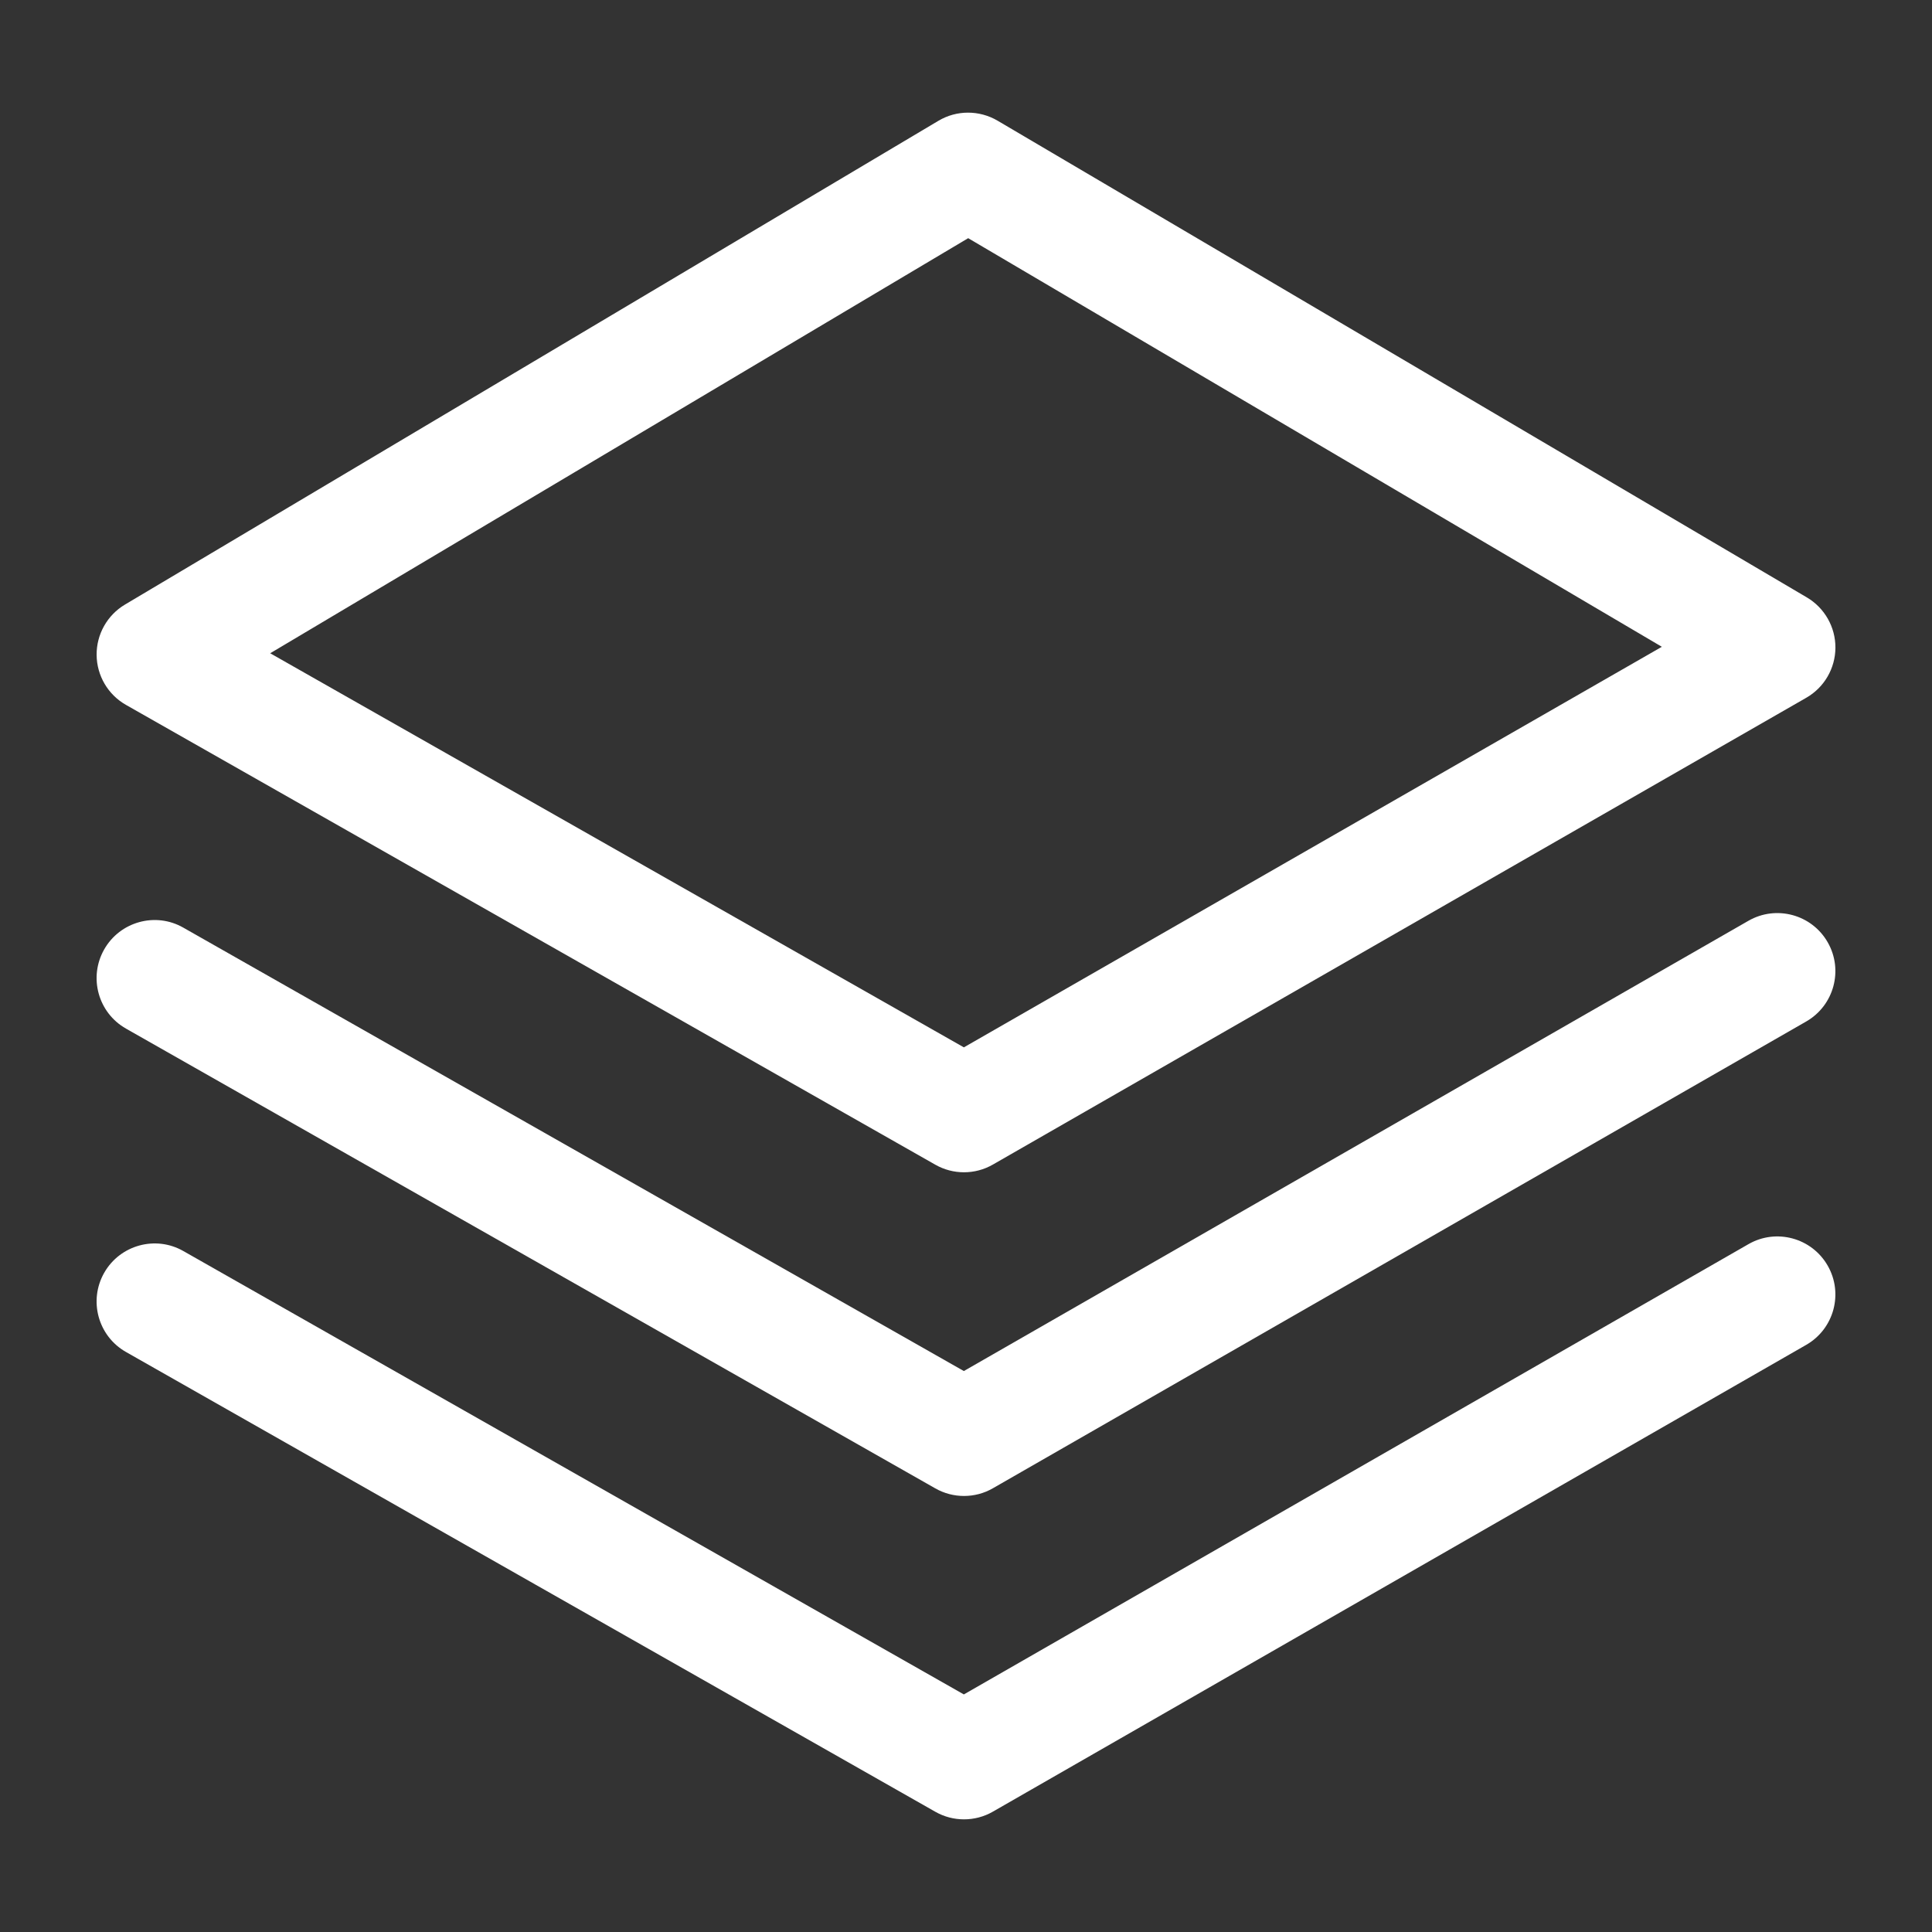 <svg xmlns="http://www.w3.org/2000/svg" xmlns:xlink="http://www.w3.org/1999/xlink" version="1.1" x="0px" y="0px" viewBox="0 0 100 100" enable-background="new 0 0 100 100" xml:space="preserve"><rect x="0" y="0" width="100" height="100" fill="#333333" stroke="none"/><g><g><path fill="#FFFFFF" d="M49.896,60.677c-0.512,0-1.023-0.13-1.483-0.392L6.522,36.486c-0.933-0.529-1.51-1.513-1.521-2.583    c-0.01-1.069,0.549-2.065,1.47-2.612l42.1-25.038c0.941-0.562,2.115-0.562,3.062-0.007l41.889,24.676    c0.92,0.543,1.485,1.537,1.479,2.607c-0.007,1.069-0.58,2.055-1.51,2.588L51.393,60.277C50.93,60.544,50.413,60.677,49.896,60.677    z M13.985,33.813L49.89,54.211l36.127-20.733l-35.904-21.15L13.985,33.813z"></path></g><g><path fill="#FFFFFF" d="M49.896,77.431c-0.512,0-1.023-0.13-1.483-0.392L6.522,53.241c-1.444-0.819-1.949-2.654-1.13-4.098    s2.66-1.951,4.097-1.128l40.4,22.95l40.609-23.305c1.438-0.826,3.277-0.33,4.102,1.11c0.826,1.439,0.328,3.276-1.111,4.102    l-42.097,24.16C50.93,77.299,50.413,77.431,49.896,77.431z"></path></g><g><path fill="#FFFFFF" d="M49.896,94.169c-0.512,0-1.023-0.13-1.483-0.392L6.522,69.979c-1.444-0.819-1.949-2.654-1.13-4.098    c0.819-1.442,2.66-1.948,4.097-1.128l40.4,22.95l40.609-23.305c1.438-0.829,3.277-0.329,4.102,1.11    c0.826,1.439,0.328,3.276-1.111,4.102l-42.097,24.16C50.93,94.037,50.413,94.169,49.896,94.169z"></path></g></g></svg>
